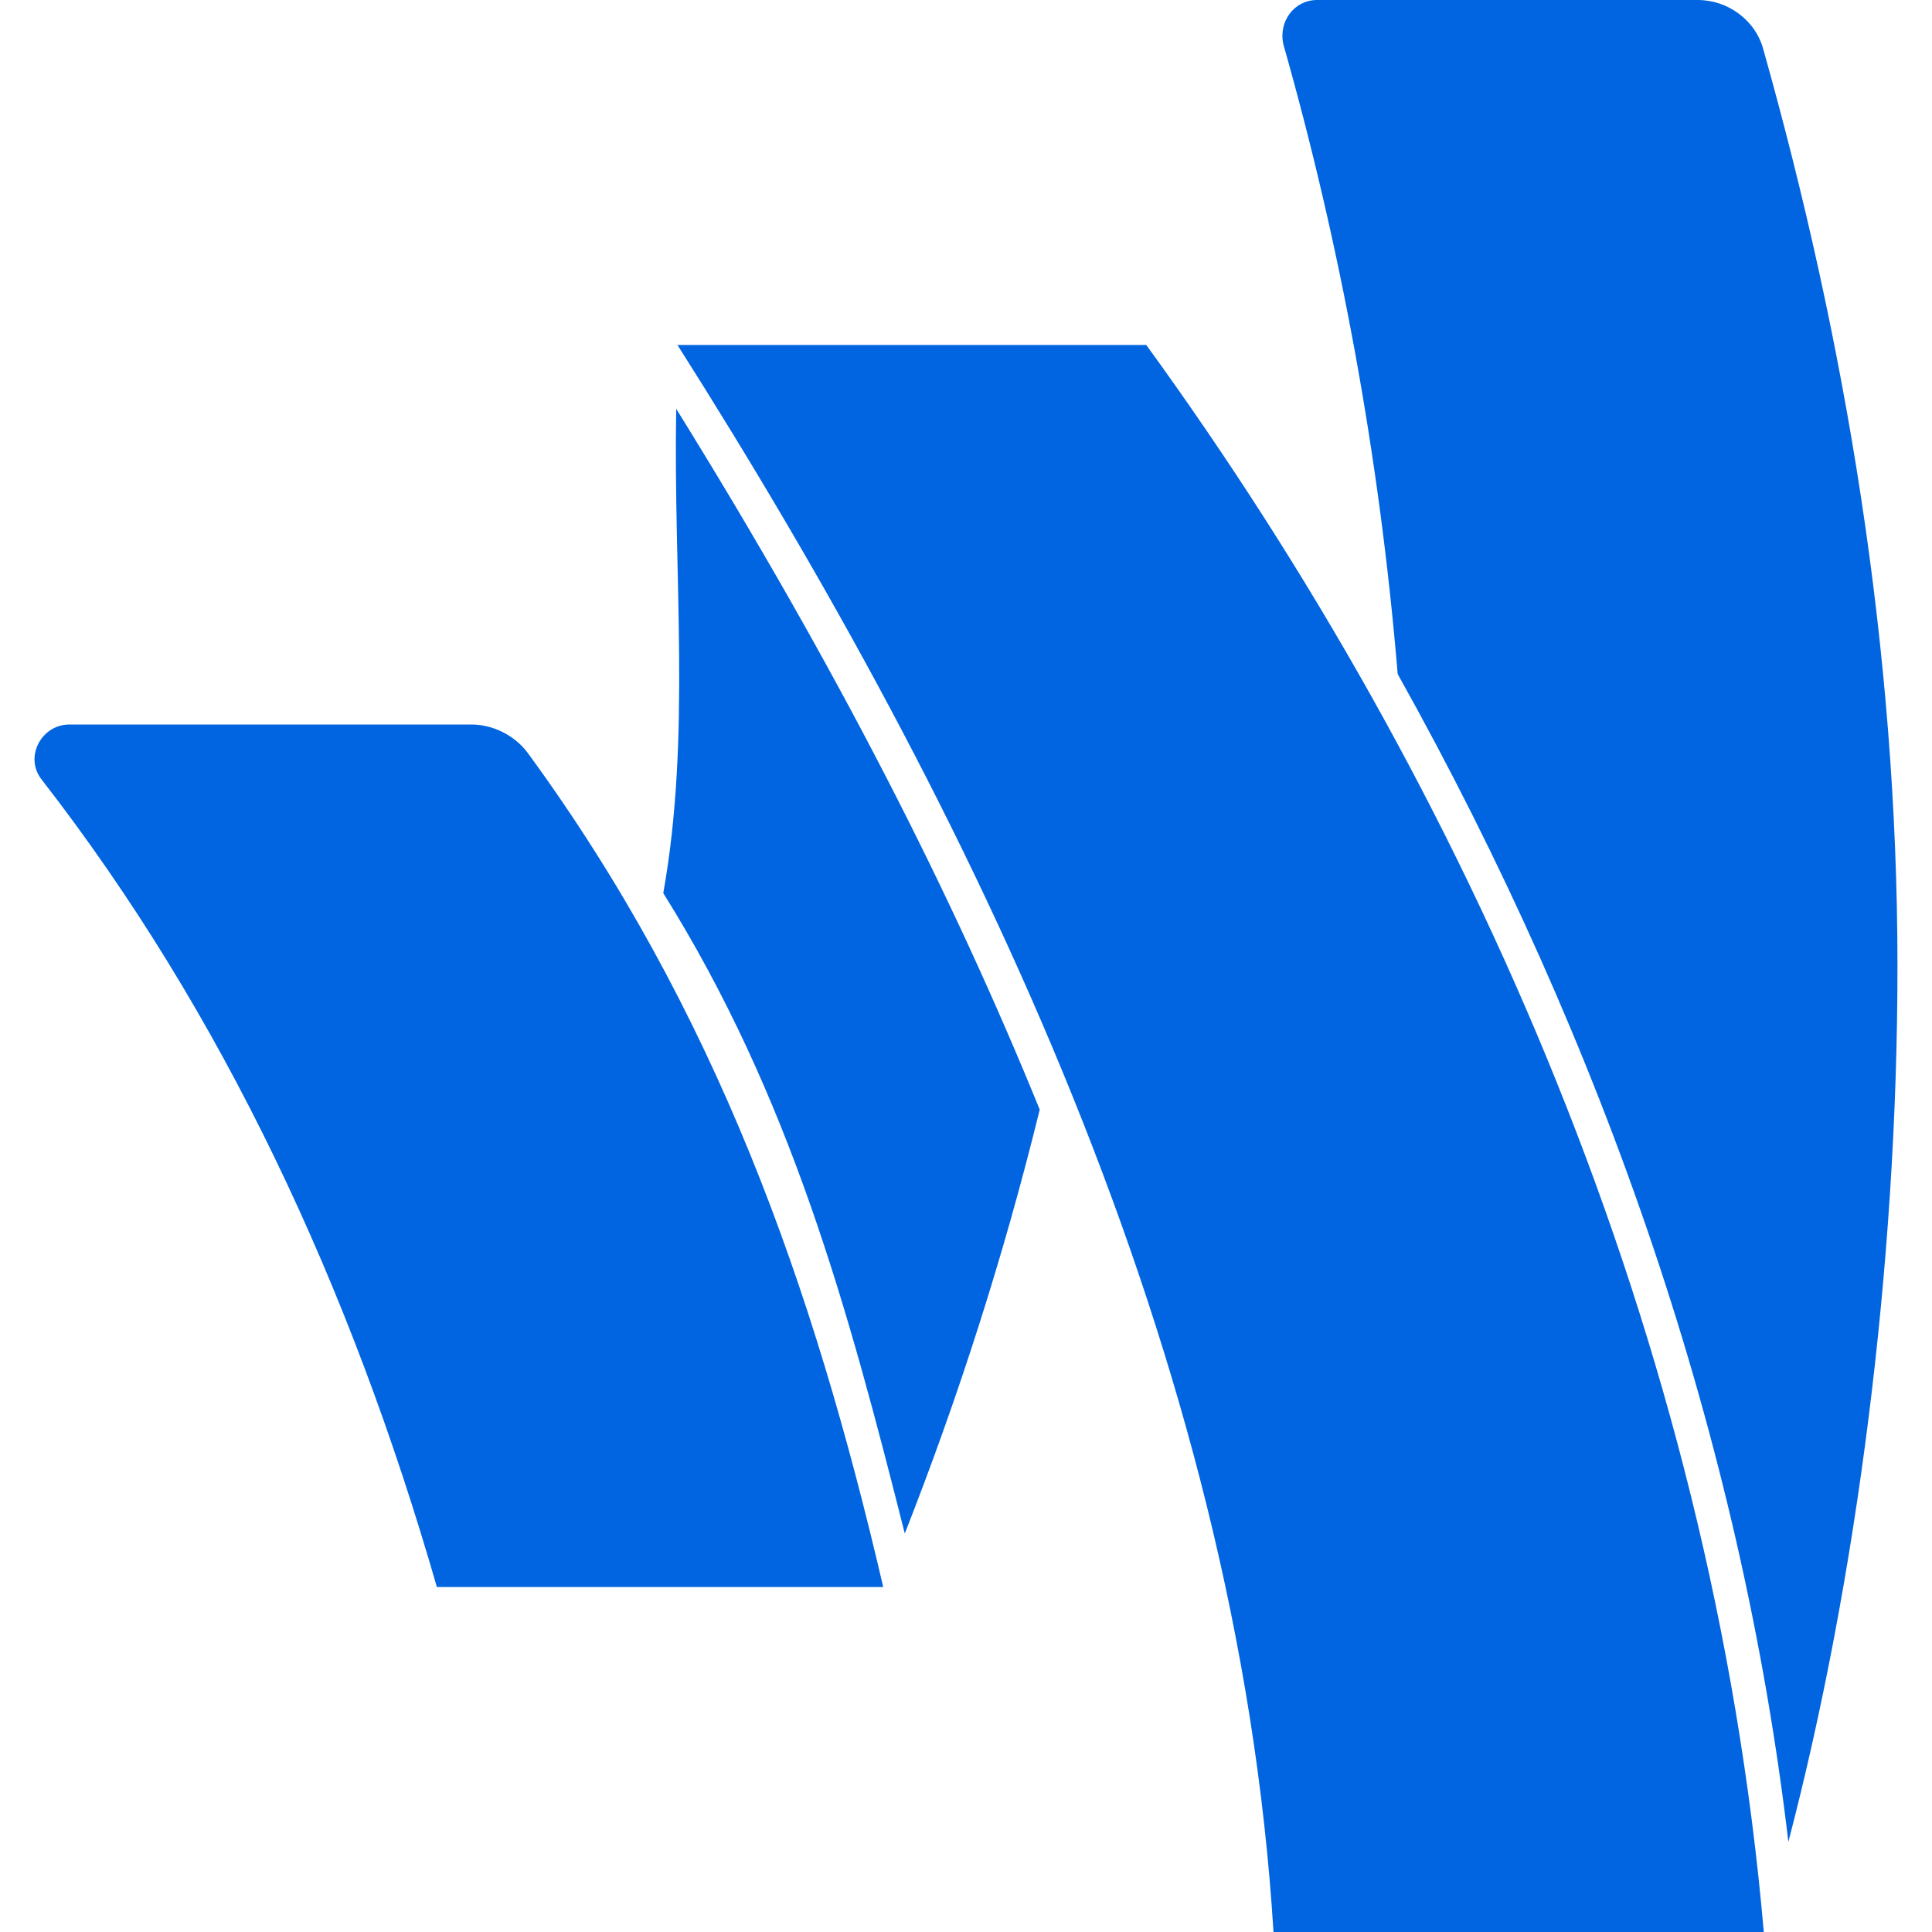 <svg width="32" height="32" viewBox="0 0 32 32" fill="none" xmlns="http://www.w3.org/2000/svg">
 <path  d= "M11.2 6.771C13.886 11.1 15.786 14.85 17.221 18.379C16.628 20.793 15.879 23.129 14.986 25.4C14.043 21.664 13.093 18.164 10.986 14.793C11.45 12.193 11.15 9.536 11.2 6.771V6.771ZM7.807 12H1.15C0.686 12 0.4 12.536 0.686 12.907C3.7 16.786 5.807 21.321 7.236 26.286H14.629C13.471 21.307 11.864 16.736 8.736 12.464C8.521 12.179 8.164 12 7.807 12V12ZM11.221 5.714C16.114 13.429 20.507 22.464 21.093 32H29.214C28.357 22.143 24.328 13.071 18.986 5.714H11.221ZM29.207 0.821C29.078 0.336 28.621 0 28.121 0H21.814C21.436 0 21.171 0.357 21.257 0.736C22.2 4.057 22.85 7.557 23.15 11.164C26.593 17.321 28.843 23.9 29.621 30.507C30.75 26.186 31.428 20.971 31.428 16.007C31.428 10.75 30.564 5.643 29.207 0.821V0.821Z" fill="#0165E1" /></svg>